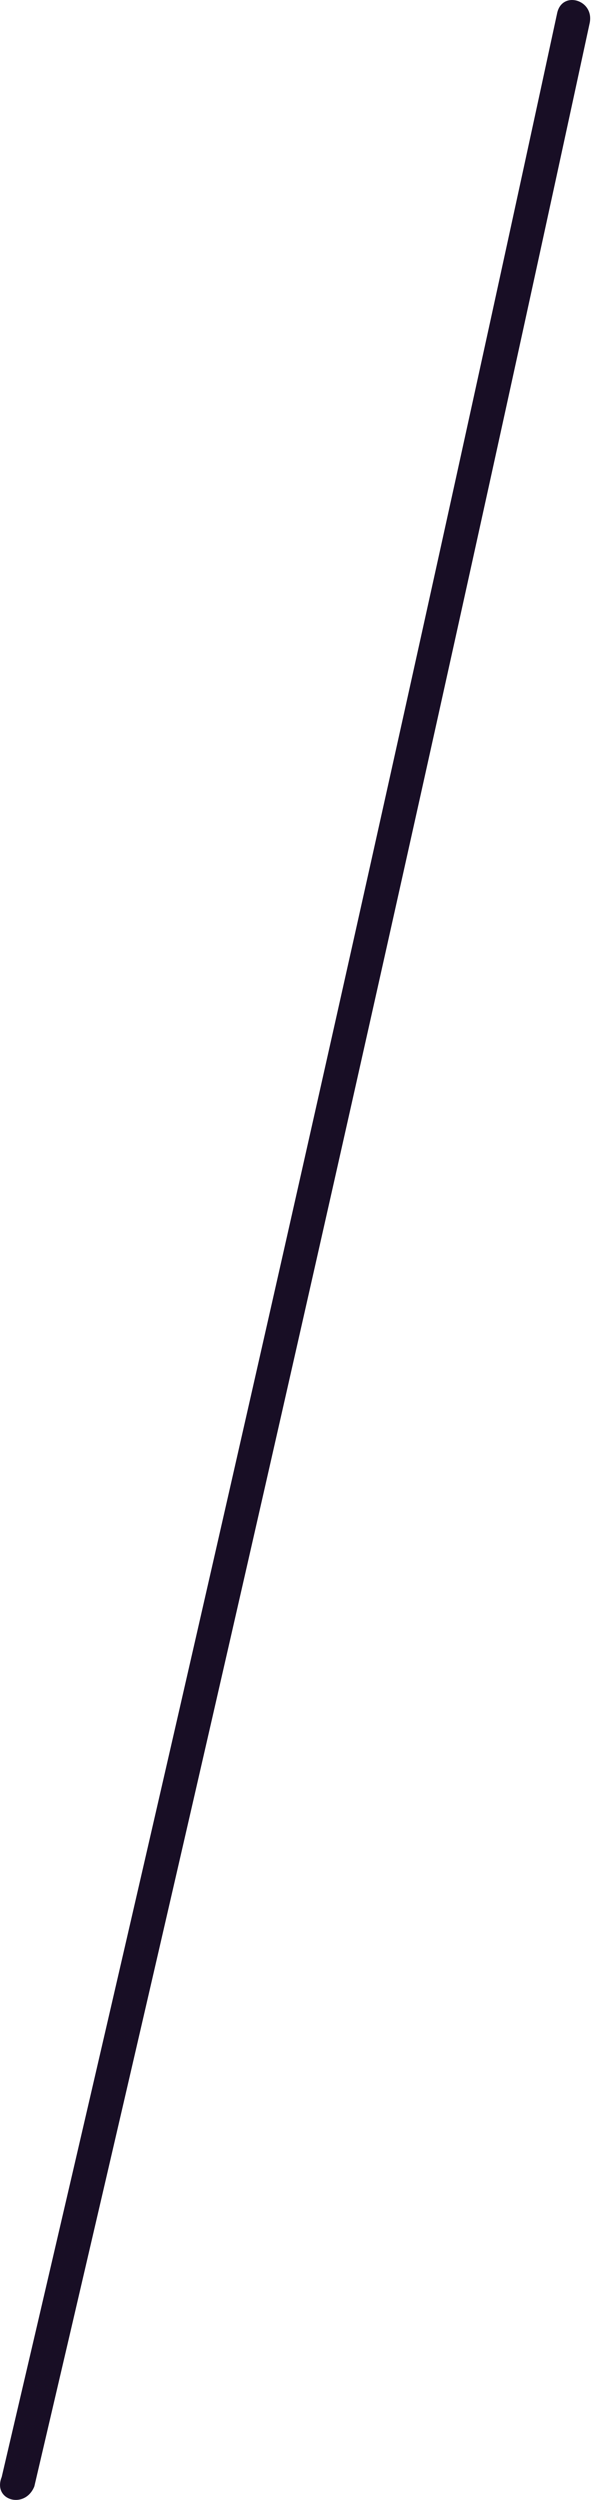 <svg width="6" height="25" viewBox="0 0 6 25" fill="none" xmlns="http://www.w3.org/2000/svg">
<path d="M0.344 24.865C2.26 16.684 4.13 8.456 5.907 0.229C5.954 -0.005 5.626 -0.098 5.58 0.135C3.803 8.363 1.933 16.59 0.017 24.771C-0.077 25.005 0.25 25.098 0.344 24.865Z" fill="#180E25"/>
</svg>
